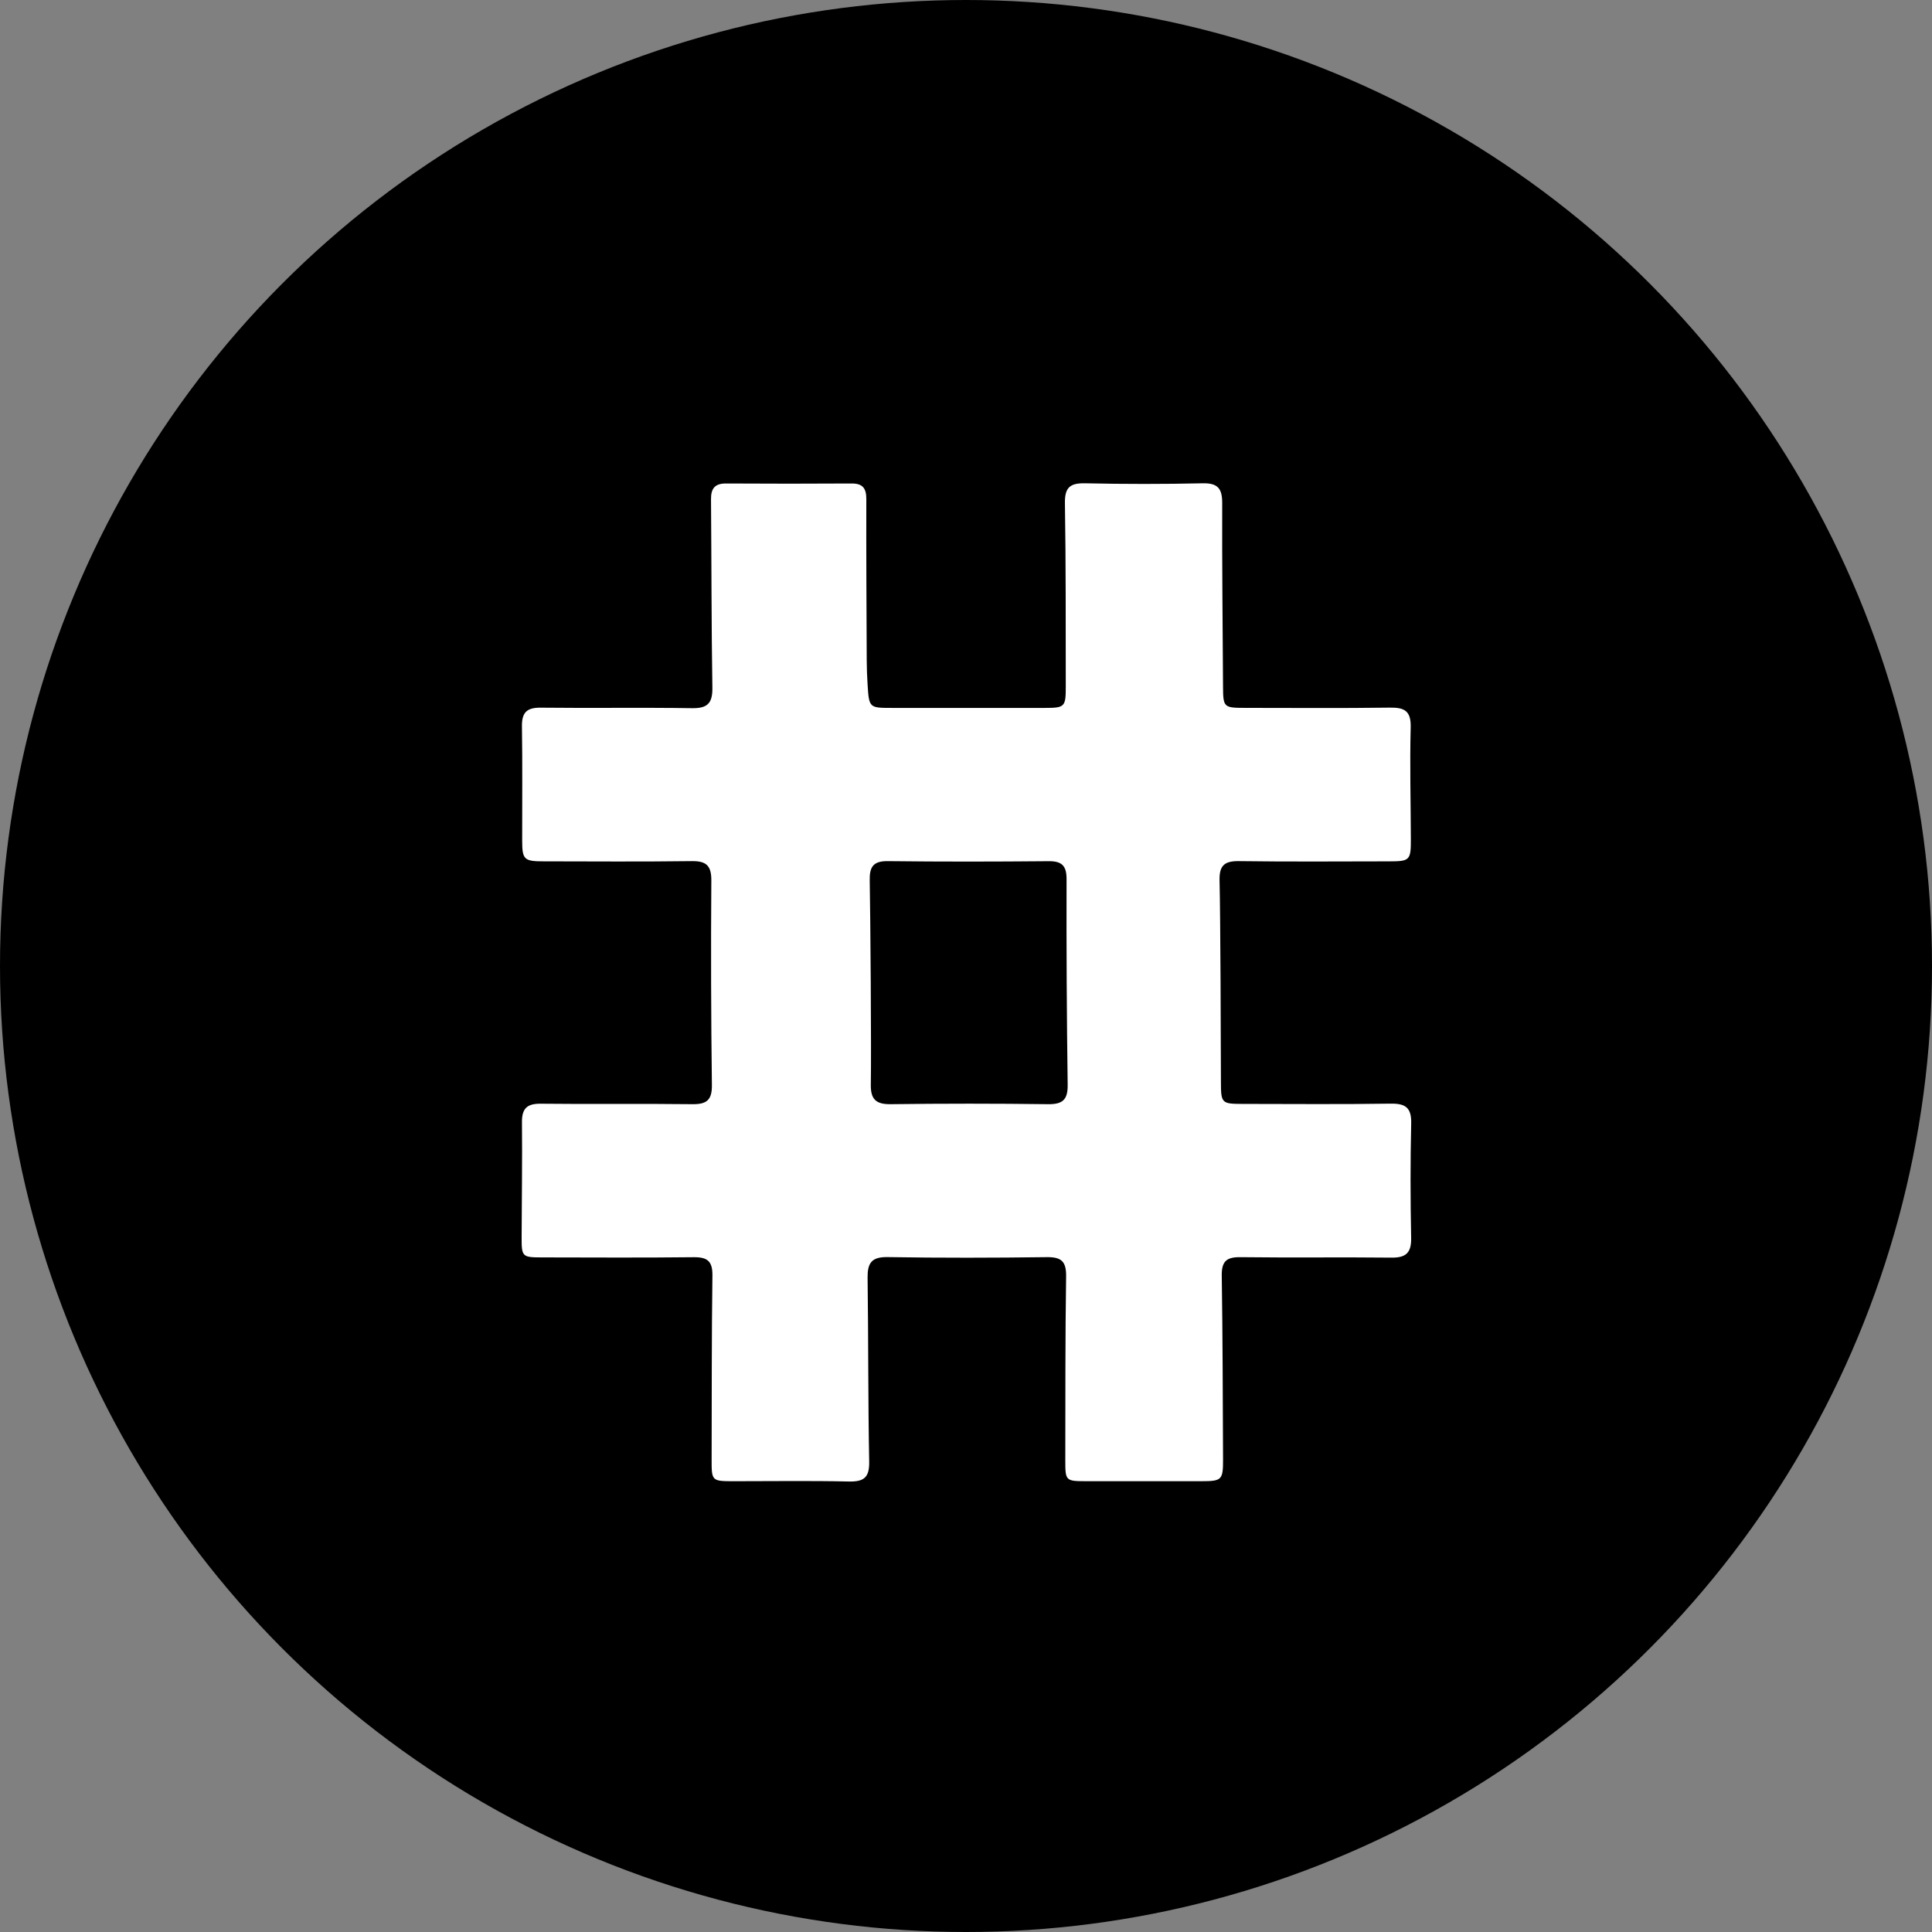 <svg xmlns="http://www.w3.org/2000/svg" viewBox="0 0 3000 3000"><rect x="0" y="0" width="3000" height="3000" fill="#808080" stroke="none"/><defs><style>.cls-1{fill:#fff;}</style></defs><g id="Layer_2" data-name="Layer 2"><g id="Layer_1-2" data-name="Layer 1"><circle cx="1500" cy="1500" r="1500"/><path class="cls-1" d="M1895.85,1679.9c0,33.06,1.14,34.22,33.36,34.24,76.65.06,153.31.77,229.94-.42,23.45-.37,32.72,6.23,32.14,30.87-1.4,59.12-1.23,118.31-.07,177.43.45,22.79-7.51,31.06-30.3,30.81-78.3-.86-156.63.28-234.93-.71-21.72-.28-29.19,6.7-28.86,28.67,1.44,94.94,1.57,189.89,2,284.84.14,32.49-1.85,34.33-33.49,34.36q-88.74.08-177.46,0c-33.74,0-34-.17-34-32.93.18-95-.15-189.95,1.28-284.9.35-23.28-7.14-30.37-30-30.07-82.47,1.07-165,1.27-247.43-.09-25.4-.42-31.15,10-30.84,32.65,1.29,94.93.65,189.9,2.48,284.82.48,24.94-8.22,31.53-31.84,31-59.12-1.36-118.3-.44-177.45-.46-35.31,0-35.44,0-35.37-34.32.21-95,0-189.94,1.23-284.9.3-22.24-7.58-28.85-29-28.61-78.3.89-156.62.43-234.94.3-31.76,0-32.4-.77-32.3-32.22.18-59.14,1.12-118.29.51-177.42-.23-21.61,7.74-29.27,29.44-29,78.3.91,156.63-.24,234.93.73,22.33.28,30.85-6.17,30.55-29.79q-2-158.68-.87-317.39c.15-23.11-7.62-30.55-30.42-30.24-76.63,1-153.29.47-229.93.34-30.5,0-33.31-2.81-33.37-32.16-.11-59.16.58-118.32-.35-177.45-.34-21.74,7.72-29.27,29.35-29,78.3.88,156.63-.4,234.93.78,24.37.37,31.8-8.21,31.42-32.07-1.53-97.44-1.33-194.91-2.12-292.37-.14-16.51,5.83-24.57,23.3-24.46q97.47.6,194.94,0c17.61-.12,23,7.76,22.92,24.4-.22,83.3.26,166.6.63,249.9.06,12.48.53,25,1.31,37.42,2.3,36.75,2.4,36.76,38.2,36.77q118.71,0,237.44,0c30.52,0,32.19-1.71,32.13-33-.19-95,.24-189.94-1.32-284.88-.41-24.77,8.15-31.42,31.67-30.91q91.18,2,182.43,0c23.32-.48,30.2,8.23,30.13,30.65-.34,94.94.74,189.89,1.28,284.84.18,32.32,1,33.22,34.24,33.24,75,0,150,.68,224.93-.39,23-.33,32.87,5.38,32.22,30.7-1.47,57.43.07,114.93.26,172.41.11,34.21-1.17,35.57-34.61,35.61-77.47.09-155,.7-232.43-.38-23.09-.32-30.64,7.47-30,30.45C1895.11,1420.82,1895.79,1629.09,1895.85,1679.9Zm-543.65,3.93c-.4,22.35,7.18,31,30.4,30.74q122.34-1.58,244.73,0c22.73.29,30.86-6.87,30.55-30q-2.16-159.78-1.72-319.58c0-20.55-7.17-27.91-27.71-27.73-83.24.74-166.5.91-249.73-.1-22.62-.27-28.61,8.72-28.21,29.66C1351.51,1419.17,1353.17,1630.57,1352.2,1683.83Z"/></g></g></svg>